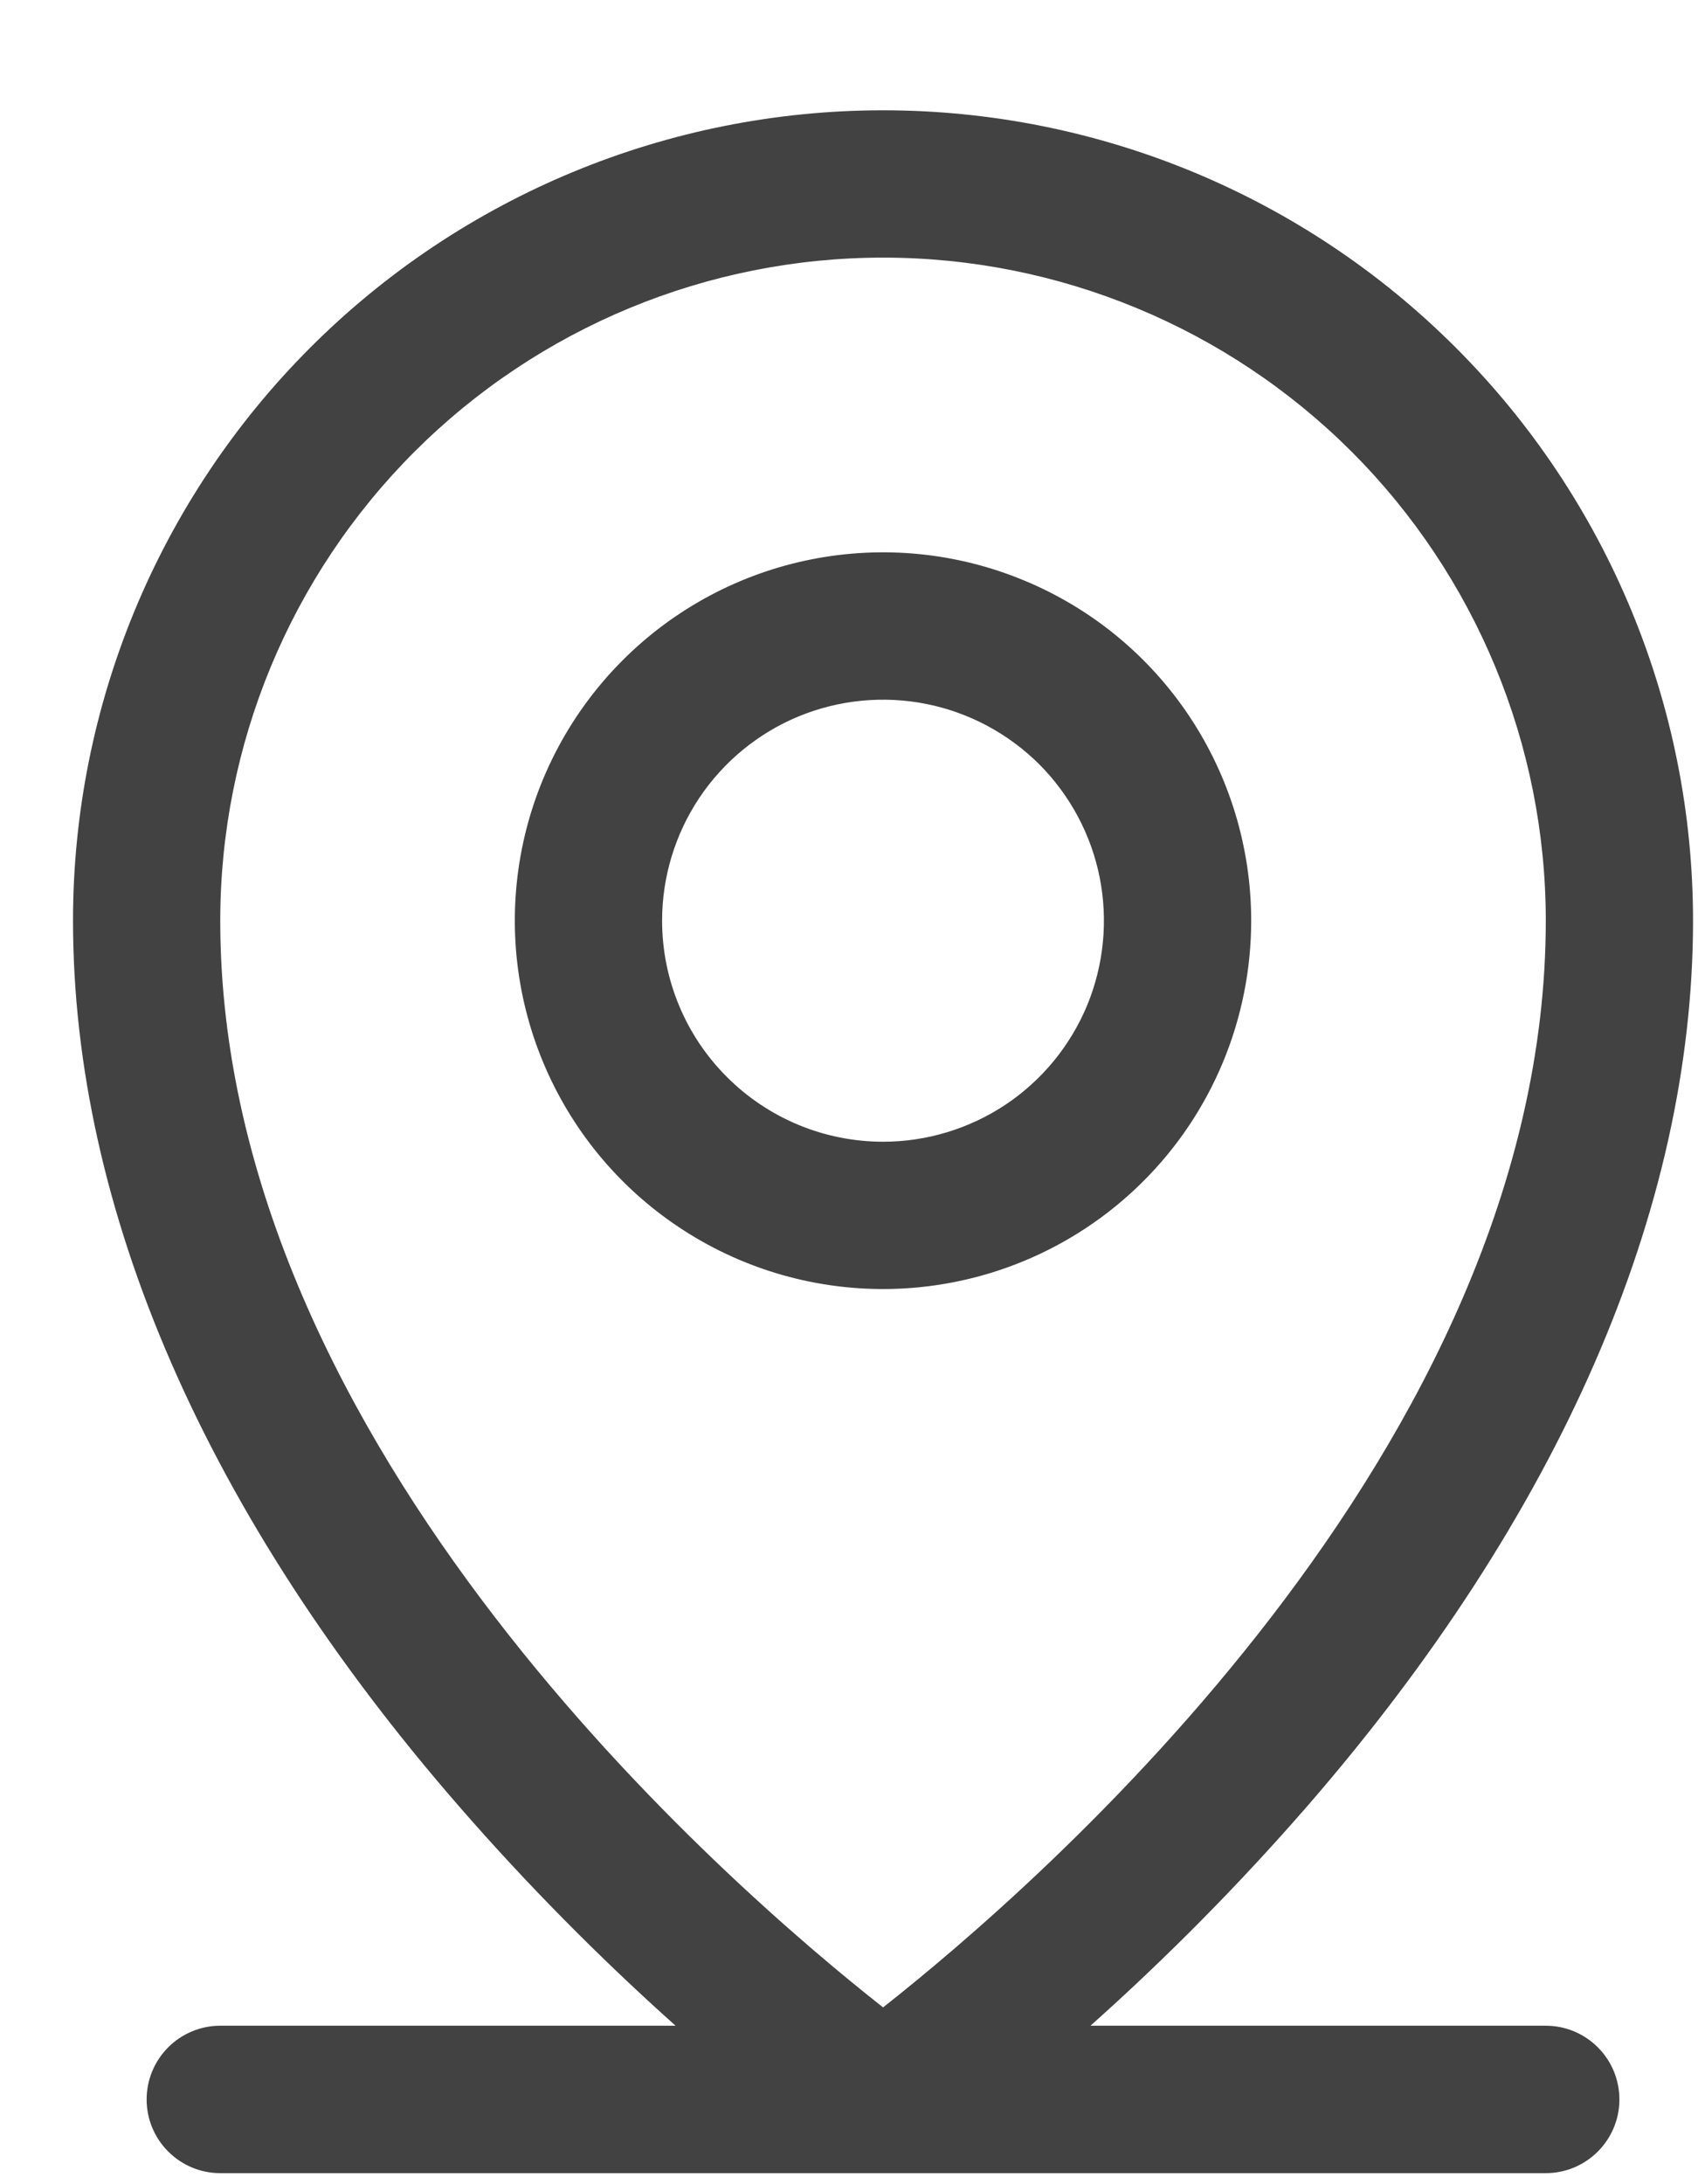 <svg width="14" height="18" viewBox="0 0 14 18" fill="none" xmlns="http://www.w3.org/2000/svg">
<path d="M12.745 16.694H8.991C9.622 16.131 10.217 15.529 10.772 14.892C12.855 12.496 13.959 9.97 13.959 7.587C13.959 5.816 13.256 4.117 12.003 2.865C10.751 1.612 9.052 0.909 7.281 0.909C5.509 0.909 3.811 1.612 2.558 2.865C1.306 4.117 0.602 5.816 0.602 7.587C0.602 9.97 1.703 12.496 3.79 14.892C4.345 15.529 4.94 16.131 5.57 16.694H1.816C1.655 16.694 1.501 16.758 1.387 16.872C1.273 16.986 1.209 17.14 1.209 17.302C1.209 17.463 1.273 17.617 1.387 17.731C1.501 17.845 1.655 17.909 1.816 17.909H12.745C12.906 17.909 13.06 17.845 13.174 17.731C13.288 17.617 13.352 17.463 13.352 17.302C13.352 17.14 13.288 16.986 13.174 16.872C13.06 16.758 12.906 16.694 12.745 16.694ZM1.816 7.587C1.816 6.138 2.392 4.748 3.417 3.723C4.442 2.699 5.832 2.123 7.281 2.123C8.73 2.123 10.12 2.699 11.145 3.723C12.169 4.748 12.745 6.138 12.745 7.587C12.745 11.931 8.535 15.556 7.281 16.543C6.026 15.556 1.816 11.931 1.816 7.587ZM10.316 7.587C10.316 6.987 10.138 6.4 9.805 5.901C9.471 5.401 8.997 5.012 8.442 4.783C7.888 4.553 7.277 4.493 6.689 4.61C6.1 4.727 5.559 5.016 5.134 5.441C4.71 5.865 4.42 6.406 4.303 6.995C4.186 7.584 4.246 8.194 4.476 8.749C4.706 9.304 5.095 9.778 5.594 10.111C6.093 10.445 6.68 10.623 7.281 10.623C8.086 10.623 8.858 10.303 9.427 9.734C9.997 9.165 10.316 8.392 10.316 7.587ZM5.459 7.587C5.459 7.227 5.566 6.875 5.766 6.575C5.966 6.276 6.251 6.042 6.584 5.904C6.917 5.767 7.283 5.731 7.636 5.801C7.989 5.871 8.314 6.045 8.569 6.299C8.823 6.554 8.997 6.879 9.067 7.232C9.137 7.585 9.101 7.951 8.964 8.284C8.826 8.617 8.592 8.902 8.293 9.102C7.993 9.302 7.641 9.409 7.281 9.409C6.798 9.409 6.334 9.217 5.993 8.875C5.651 8.534 5.459 8.07 5.459 7.587Z" fill="#424242"/>
</svg>
